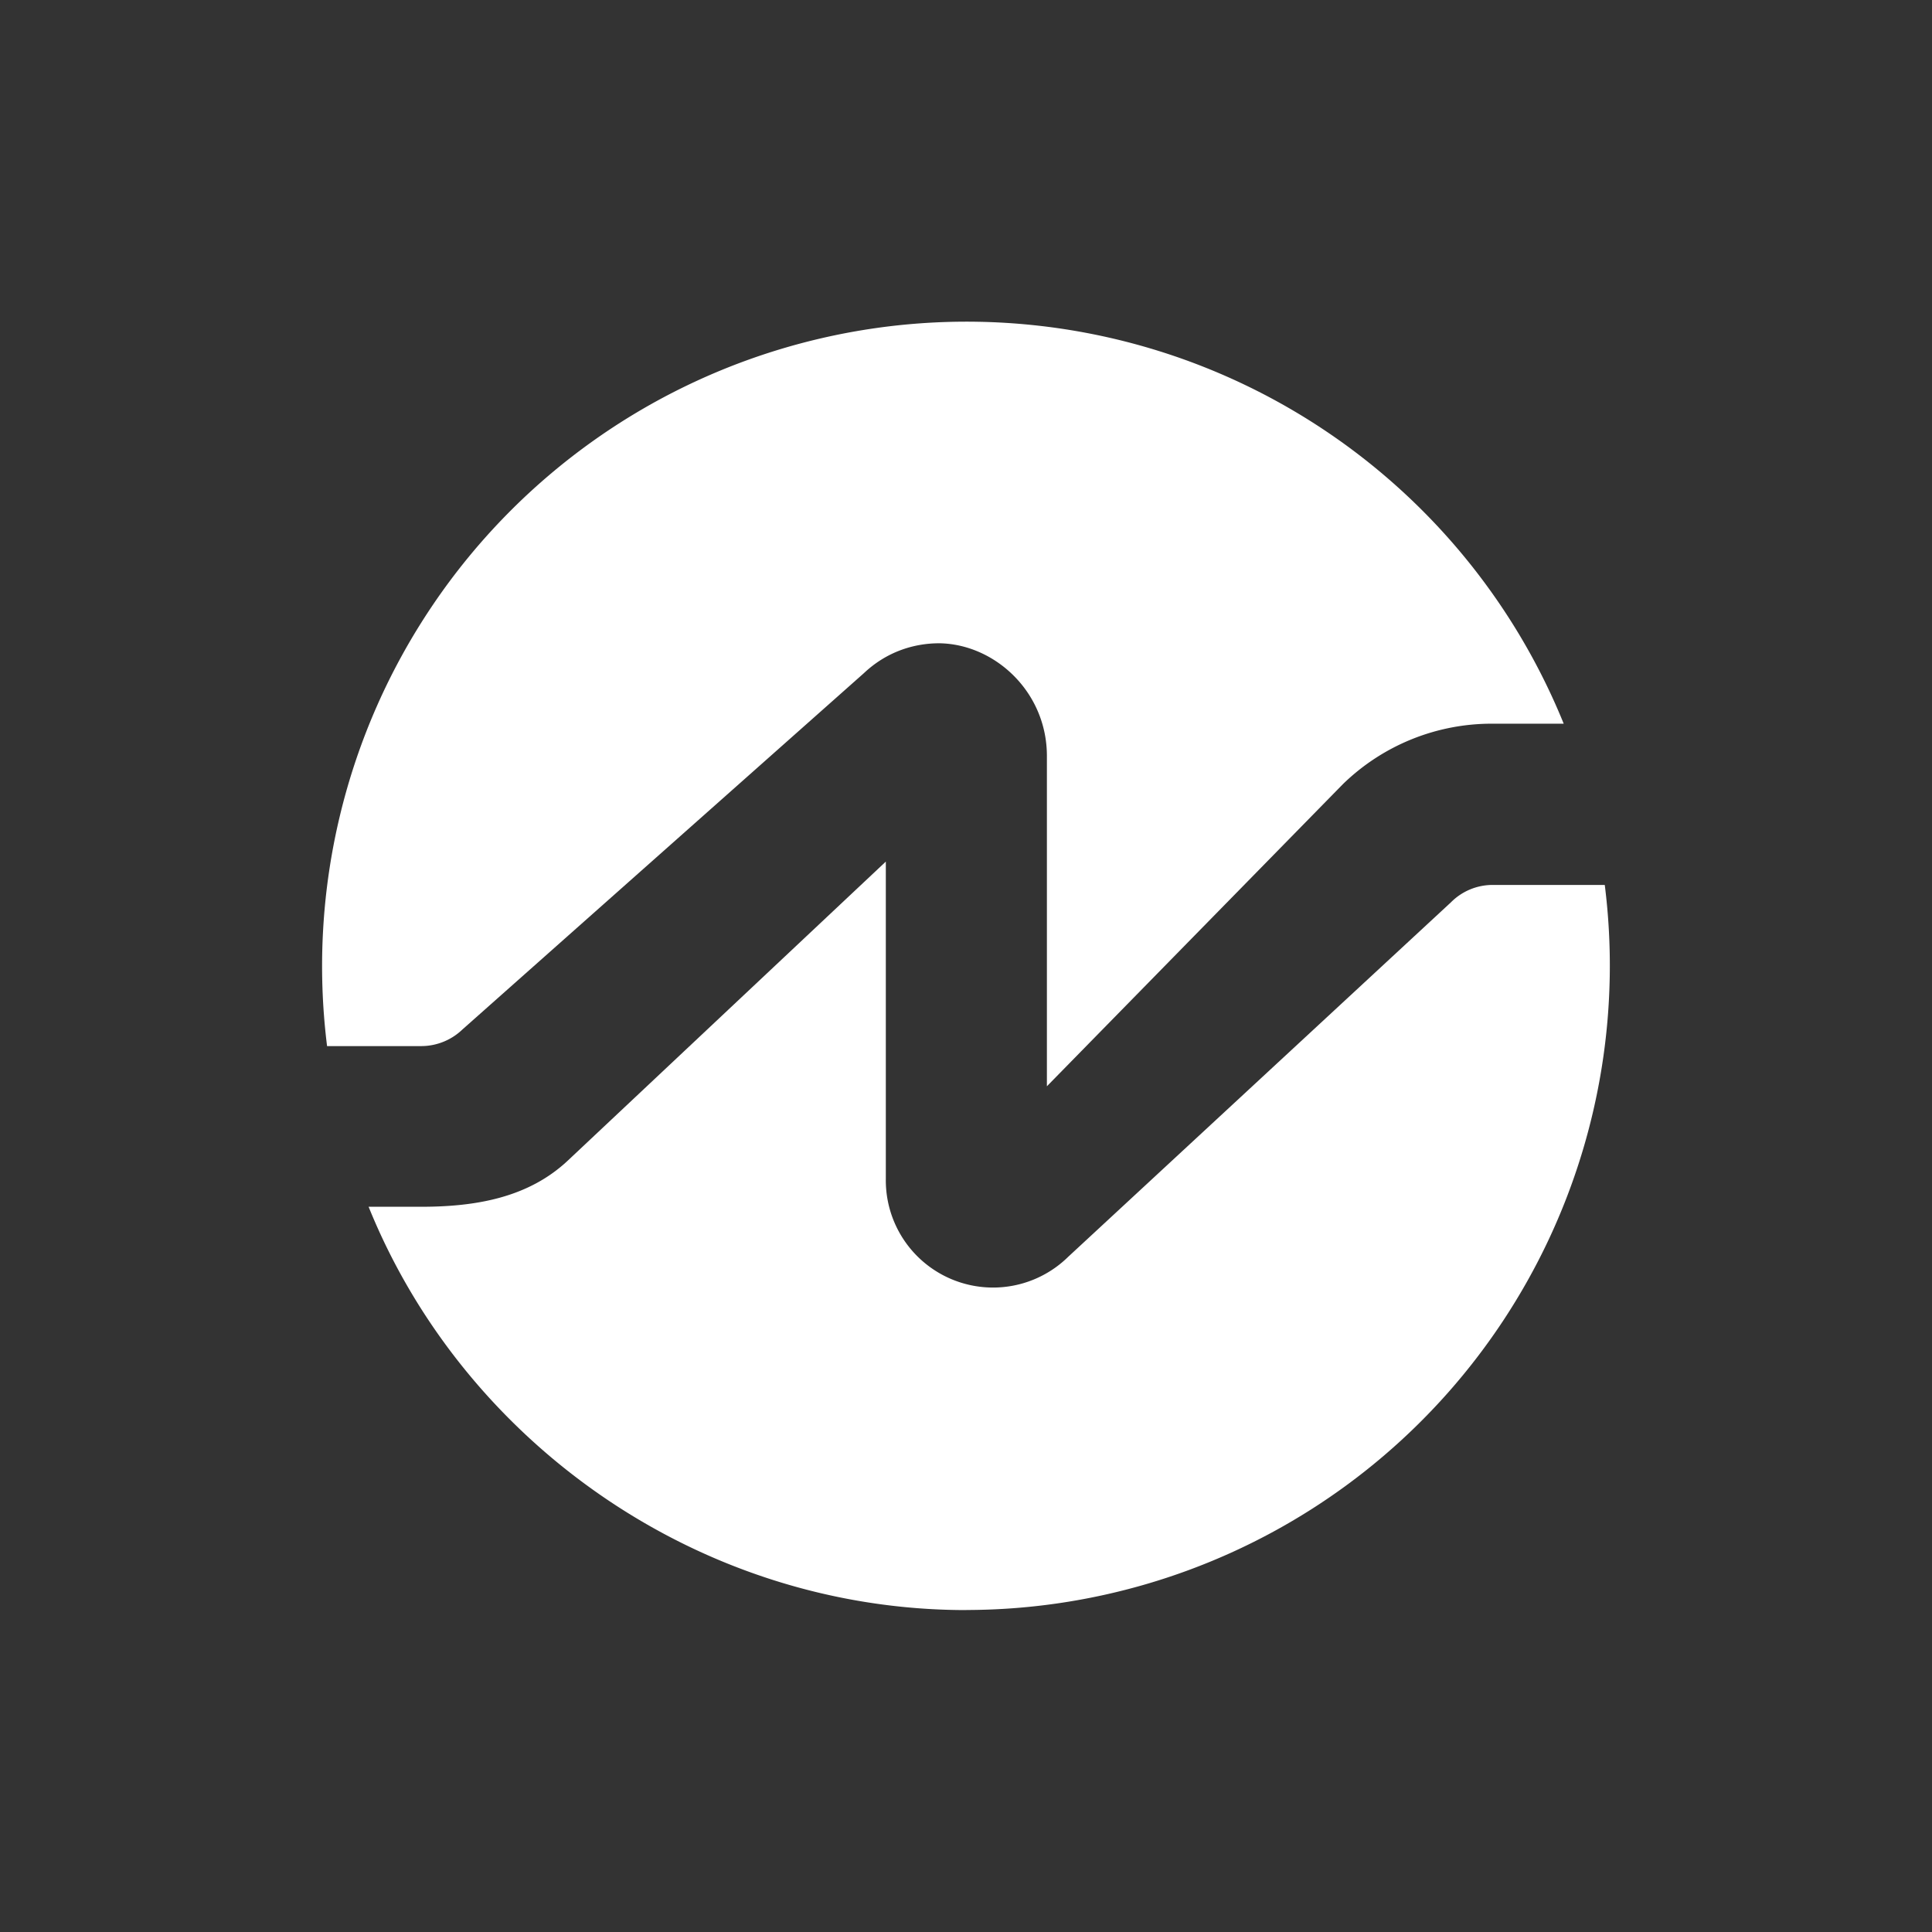 <svg xmlns="http://www.w3.org/2000/svg" width="24" height="24" fill="none" viewBox="0 0 24 24">
    <rect x="0" y="0" width="24" height="24" fill="#333333" stroke="none"/>
    <path fill="#fff" d="M4.063 12.995A8.006 8.006 0 0 1 19.425 8.99h-.88a2.65 2.65 0 0 0-1.862.75l-3.678 3.754V9.392c0-.8-.65-1.391-1.336-1.401-.325 0-.66.11-.936.37l-4.989 4.428a.74.74 0 0 1-.51.206z"/>
    <path fill="#fff" d="M12.004 20a8.005 8.005 0 0 0 7.931-9.007h-1.391a.73.73 0 0 0-.52.216l-4.754 4.403a1.332 1.332 0 0 1-2.266-.966v-3.943l-3.949 3.713c-.495.465-1.15.575-1.826.575h-.65c1.19 2.943 4.123 5.01 7.425 5.01"/>
</svg>
